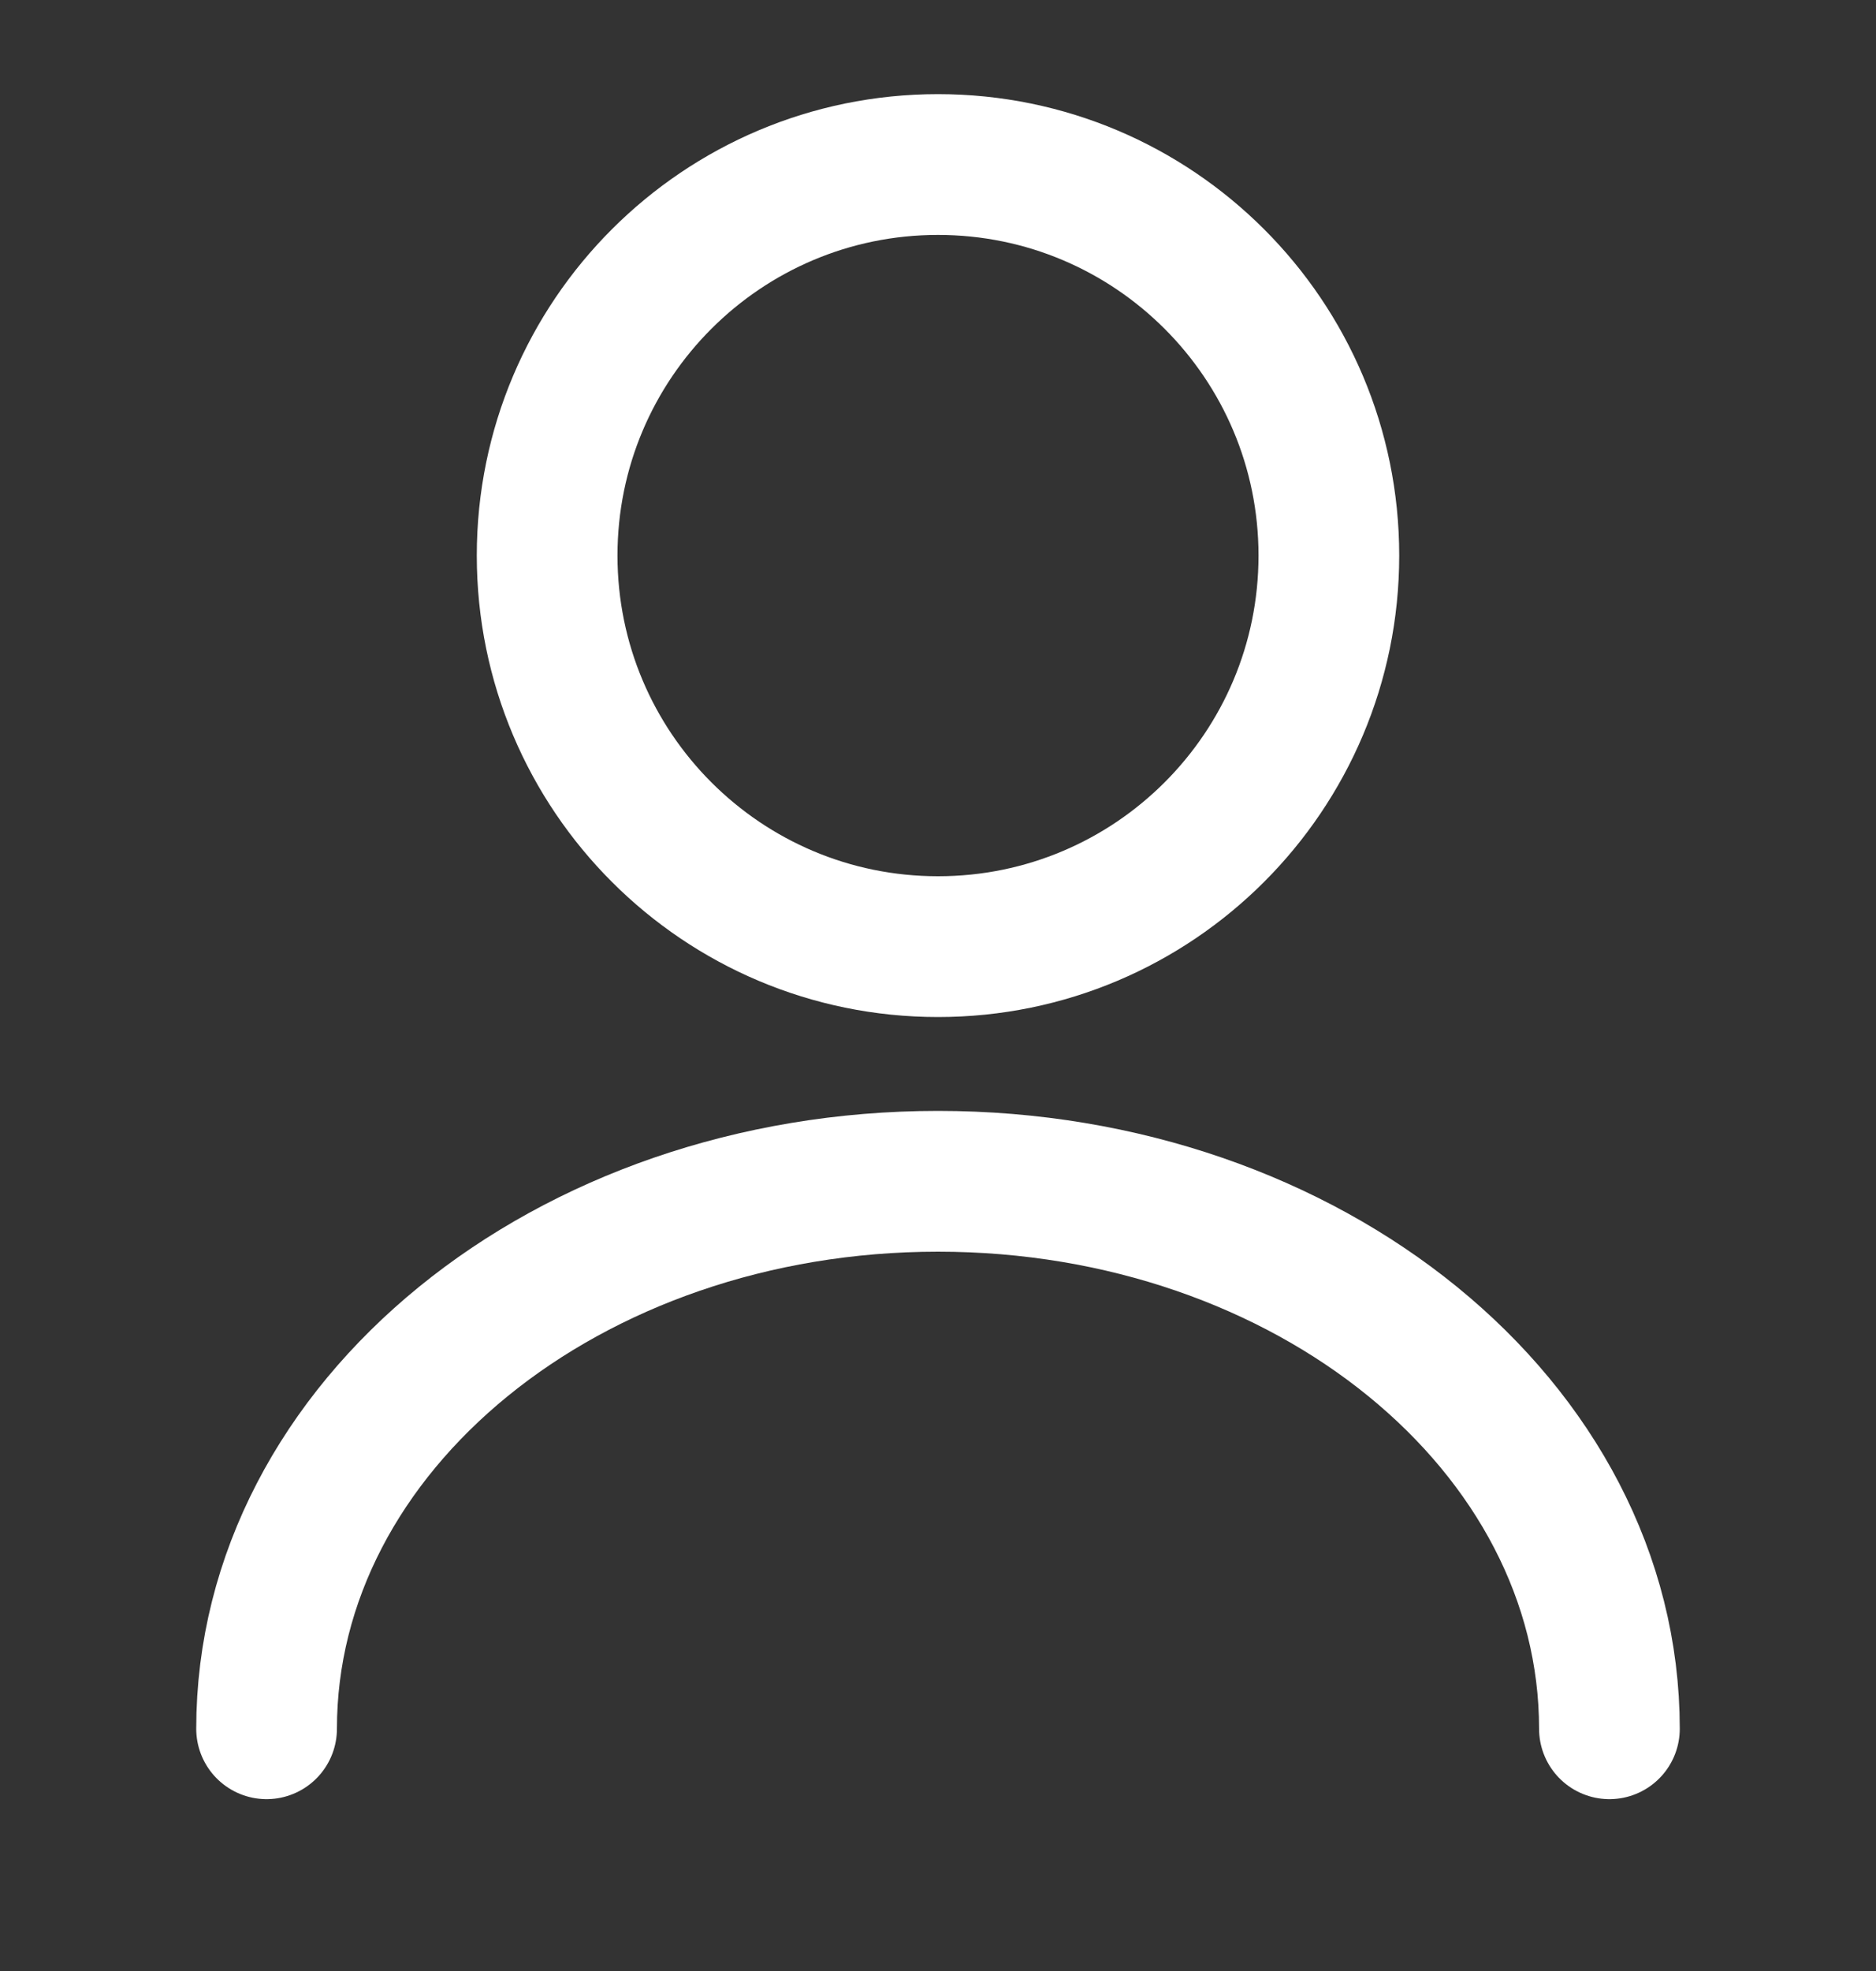 <svg width="20" height="21" viewBox="0 0 20 21" fill="none" xmlns="http://www.w3.org/2000/svg">
<rect x="0" y="0" width="20" height="21" fill="#333333" stroke="none"/>
<path d="M10 10.086C12.301 10.086 14.167 8.221 14.167 5.919C14.167 3.618 12.301 1.753 10 1.753C7.699 1.753 5.833 3.618 5.833 5.919C5.833 8.221 7.699 10.086 10 10.086Z" stroke="white" stroke-width="1.5" stroke-linecap="round" stroke-linejoin="round"/>
<path d="M17.158 18.419C17.158 15.194 13.95 12.586 10 12.586C6.05 12.586 2.842 15.194 2.842 18.419" stroke="white" stroke-width="1.5" stroke-linecap="round" stroke-linejoin="round"/>
</svg>
